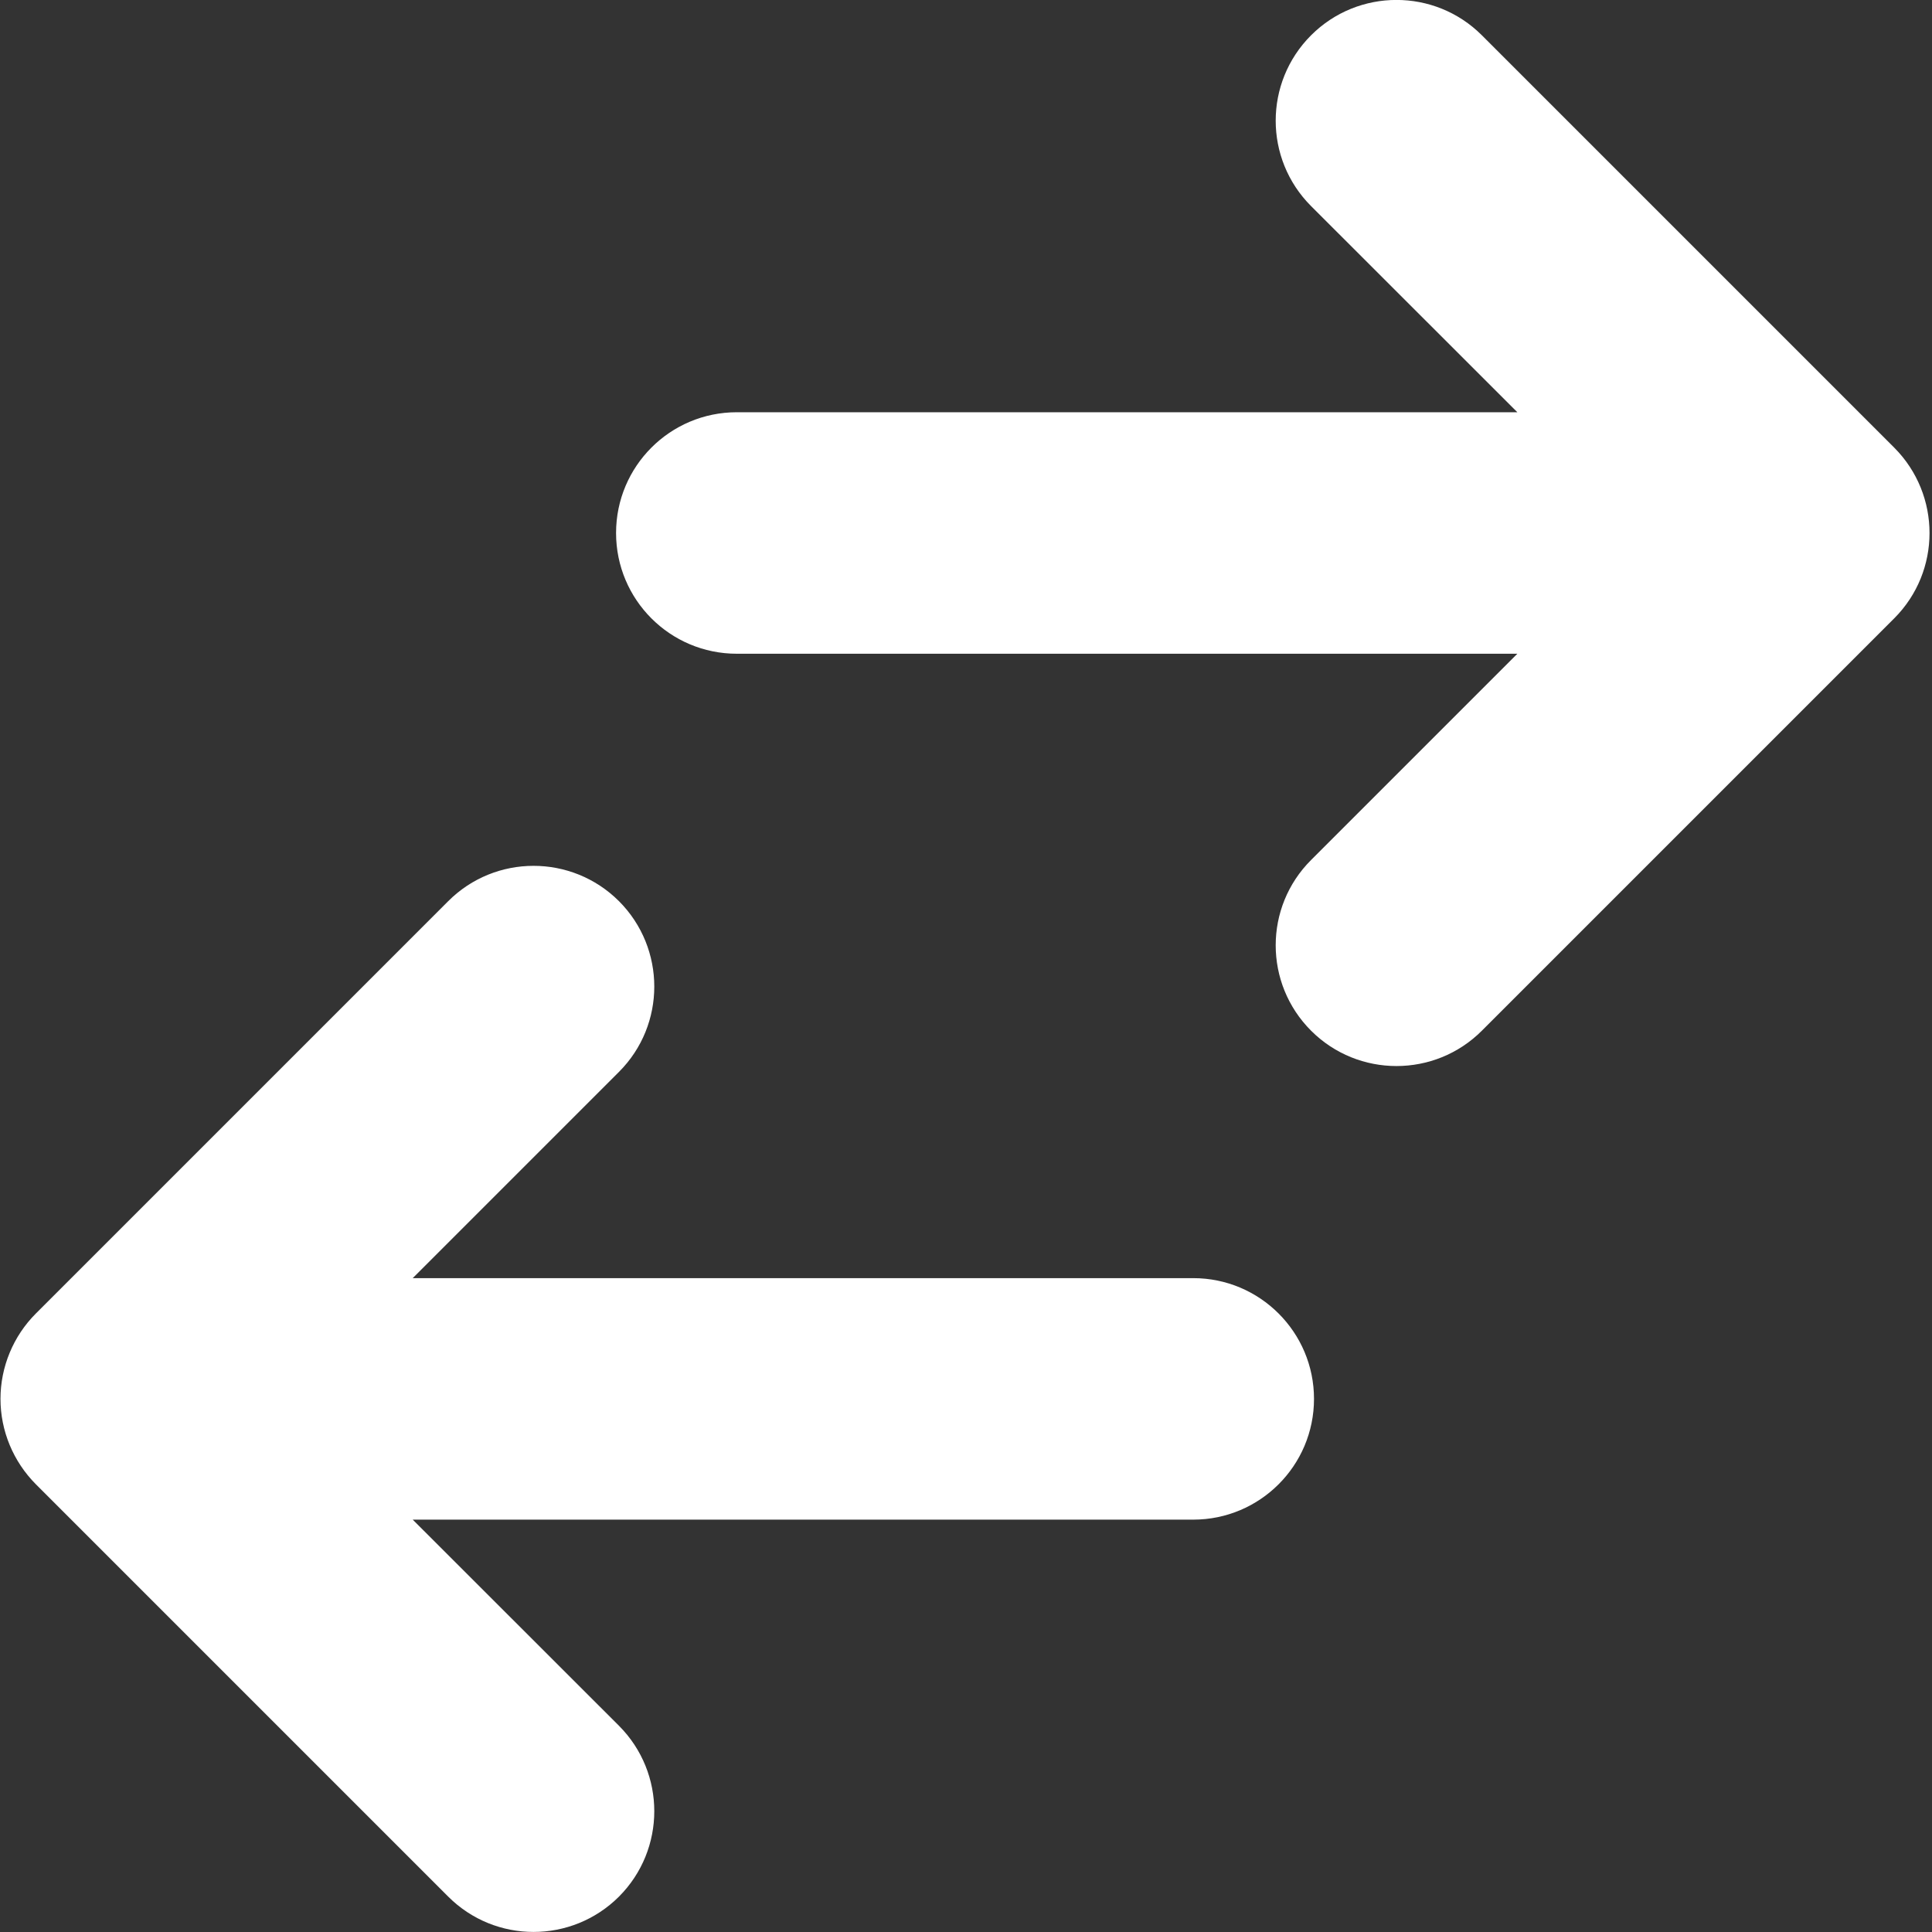 <svg width="16" height="16" viewBox="0 0 16 16" fill="none" xmlns="http://www.w3.org/2000/svg">
<rect x="0" y="0" width="16" height="16" fill="#333333" stroke="none"/>
<path fill-rule="evenodd" clip-rule="evenodd" d="M15.687 3.707C16.077 4.098 16.077 4.731 15.687 5.121L12.272 8.536C11.882 8.926 11.248 8.926 10.858 8.536C10.467 8.145 10.467 7.512 10.858 7.122L12.566 5.414H6.102C5.549 5.414 5.102 4.966 5.102 4.414C5.102 3.862 5.549 3.414 6.102 3.414L12.566 3.414L10.858 1.707C10.467 1.316 10.467 0.683 10.858 0.292C11.248 -0.098 11.882 -0.098 12.272 0.292L15.687 3.707ZM10.882 11.585C10.882 12.137 10.434 12.585 9.882 12.585L3.418 12.585L5.126 14.292C5.516 14.683 5.516 15.316 5.126 15.707C4.735 16.097 4.102 16.097 3.712 15.707L0.297 12.292C0.11 12.104 0.004 11.85 0.004 11.585C0.004 11.32 0.11 11.065 0.297 10.878L3.712 7.463C4.102 7.073 4.735 7.073 5.126 7.463C5.516 7.854 5.516 8.487 5.126 8.877L3.418 10.585L9.882 10.585C10.434 10.585 10.882 11.033 10.882 11.585Z" fill="white"/>
</svg>
